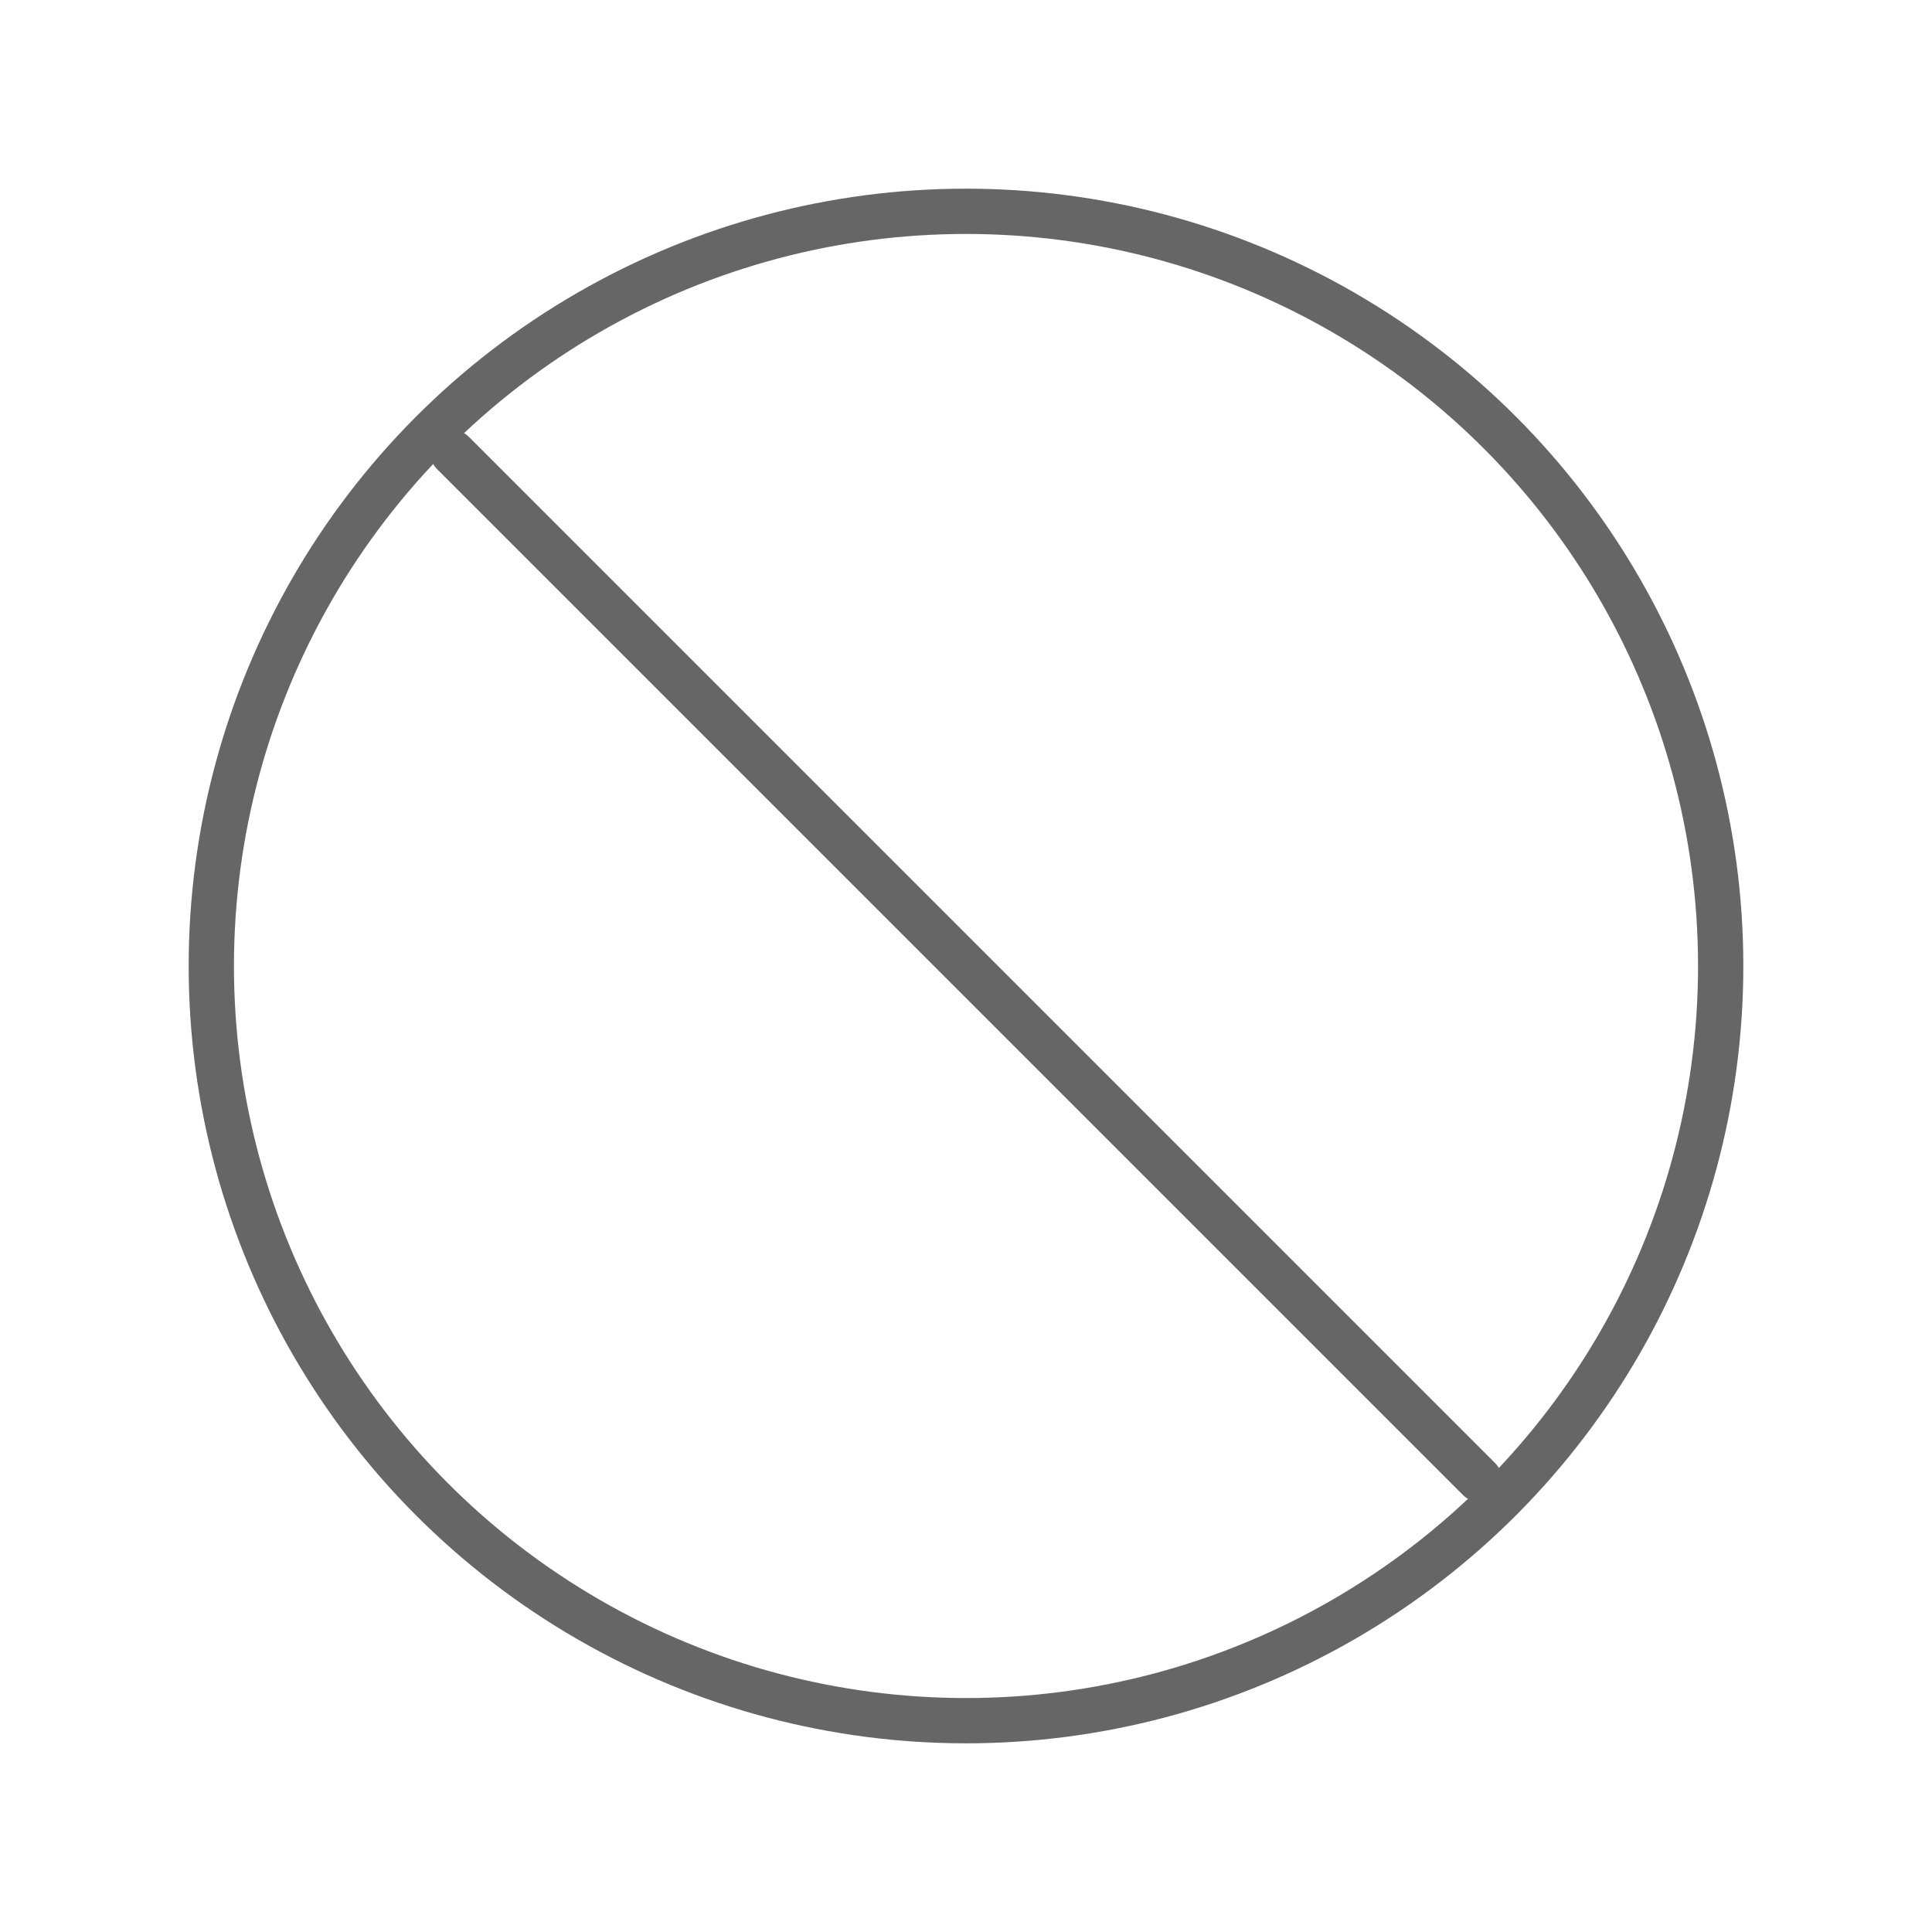 <svg xmlns="http://www.w3.org/2000/svg" viewBox="0 0 128 128" fill="none" stroke="#666" stroke-width="3" stroke-linecap="round" stroke-linejoin="round"><circle cx="64" cy="64" r="50"/><path d="m30 30 68 68"/></svg>
